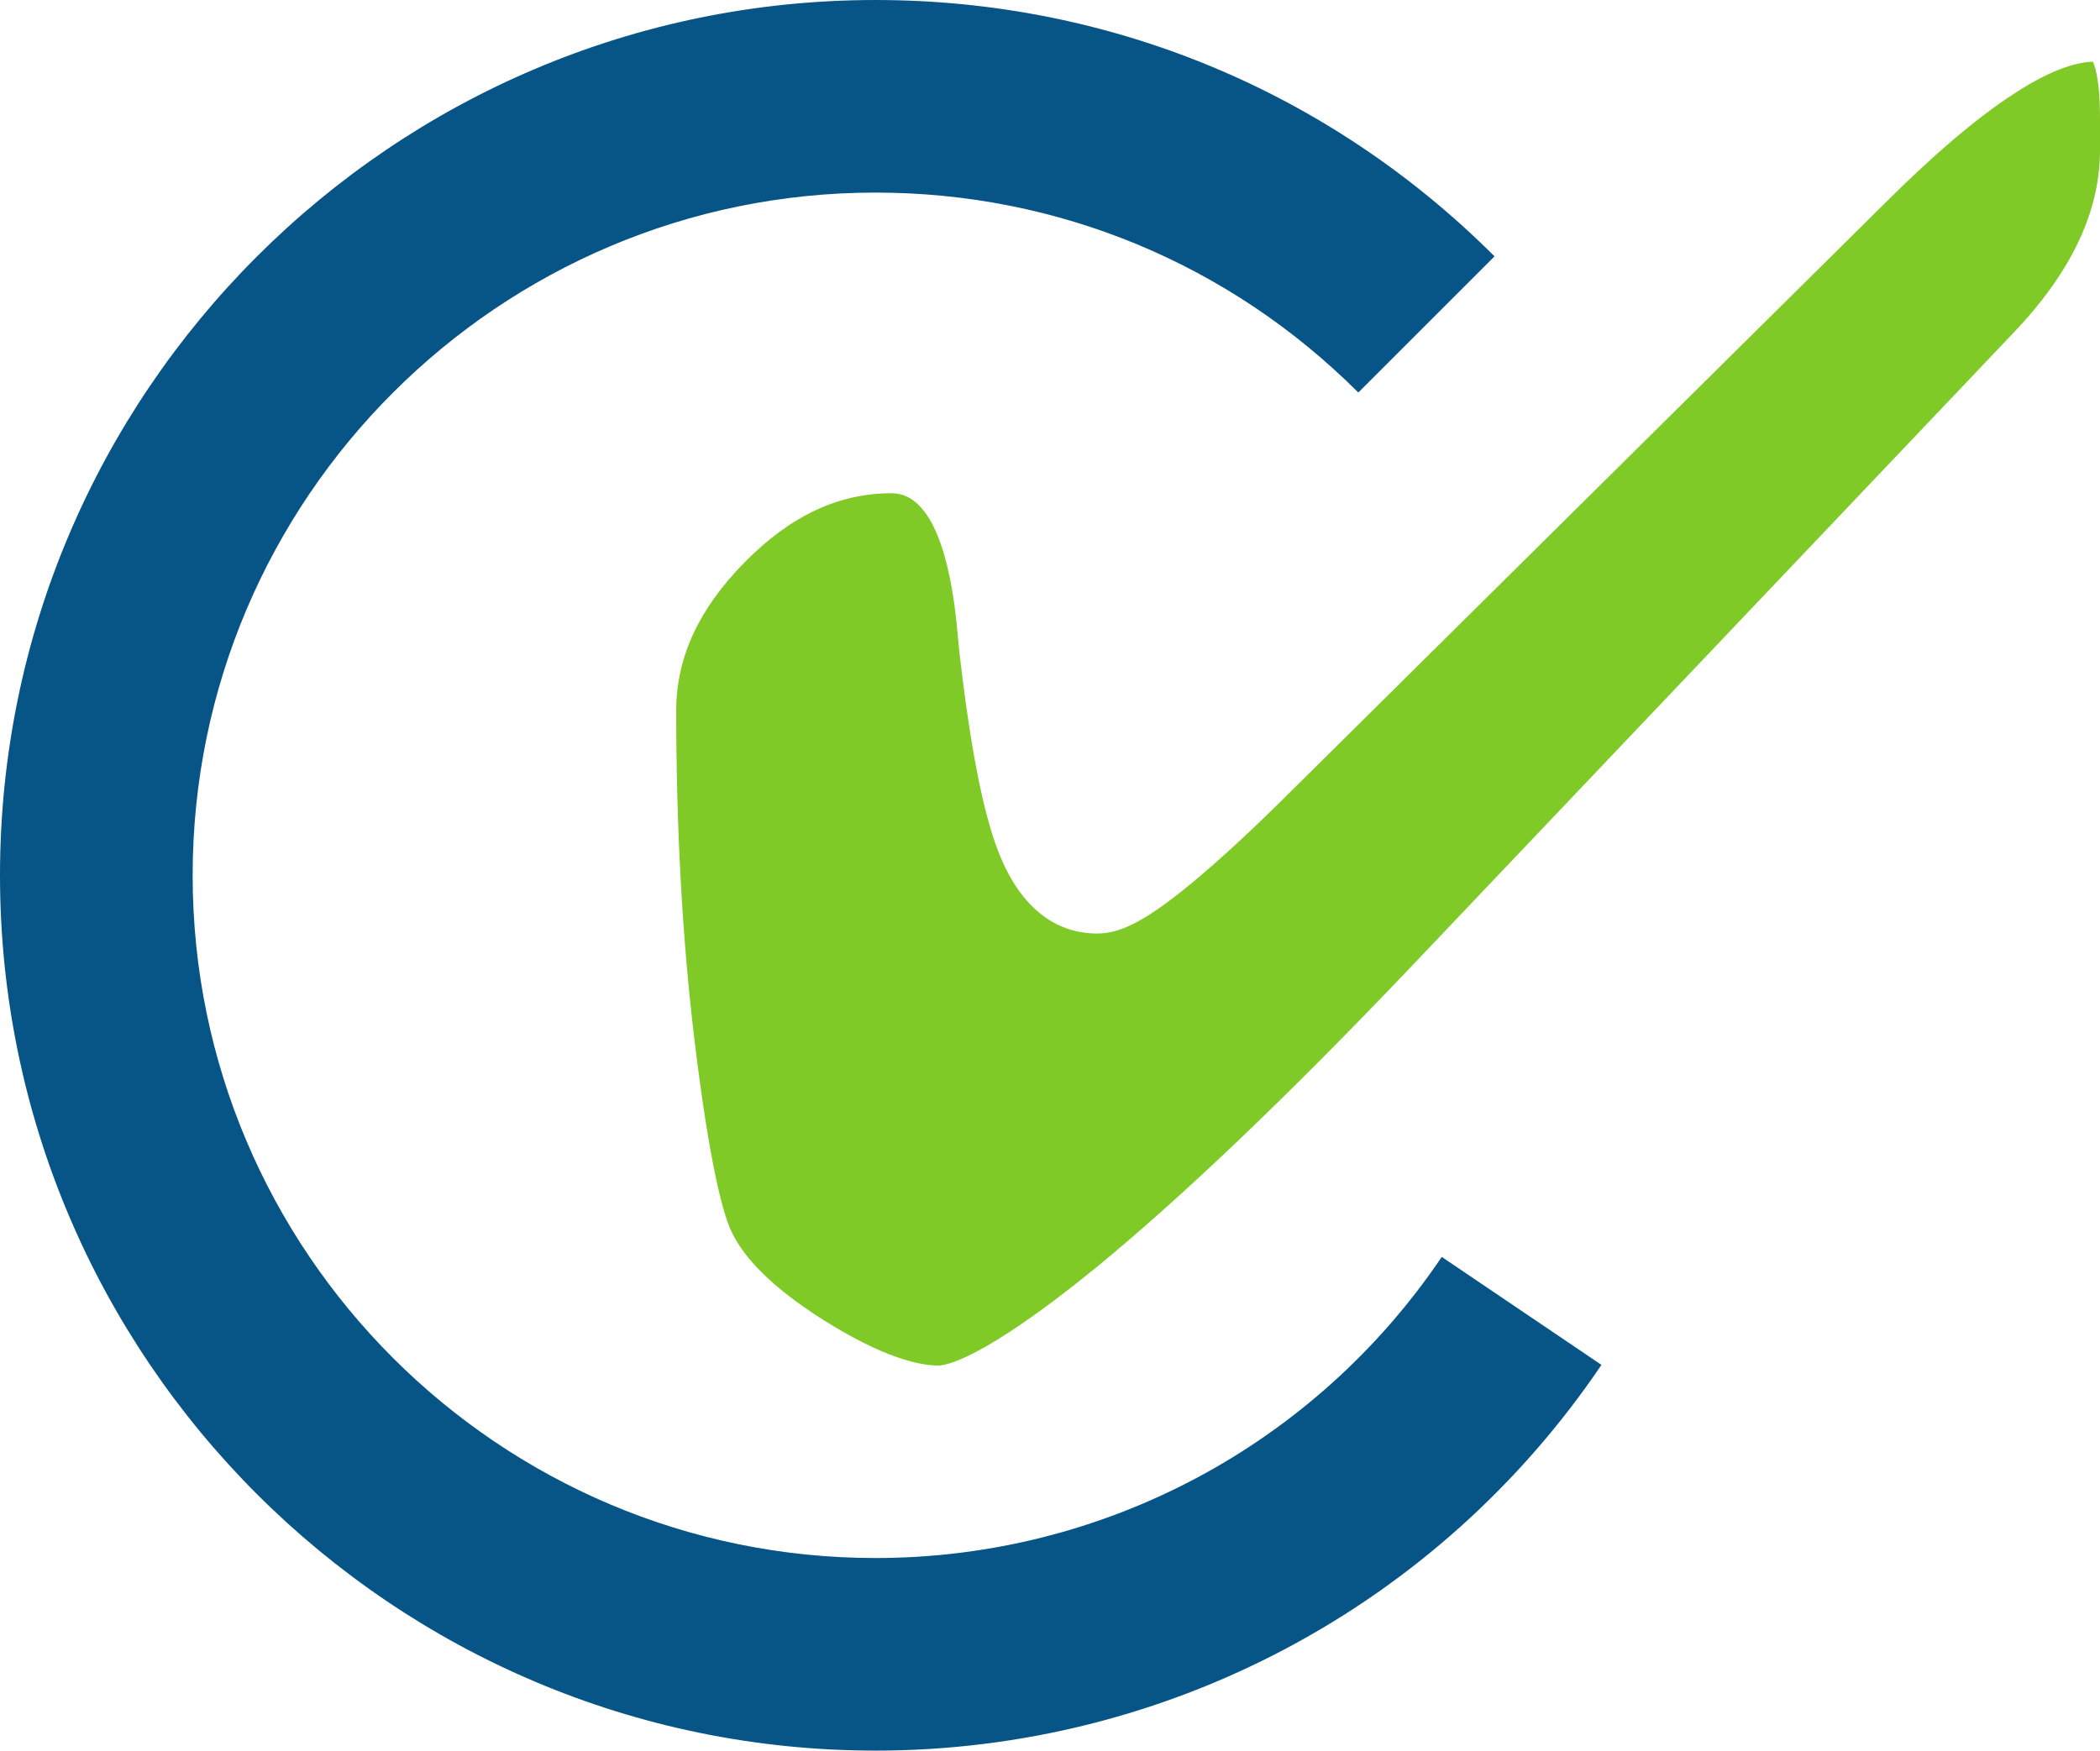<?xml version="1.0" encoding="UTF-8" standalone="no"?>
<svg
   xmlns:svg="http://www.w3.org/2000/svg"
   xmlns="http://www.w3.org/2000/svg"
   width="285.793pt"
   height="238.297pt"
   viewBox="0 0 285.793 238.297"
   version="1.1">
  <g
     id="surface1"
     transform="translate(-294.828,-190.785)">
    <path
       style="fill:#075487;fill-opacity:1;fill-rule:nonzero;stroke:none"
       d="m 413.98,429.082 c -65.695,0 -119.152,-53.457 -119.152,-119.148 0,-65.691 53.457,-119.148 119.152,-119.148 31.809,0 61.723,12.391 84.242,34.895 l -18.539,18.535 C 462.121,226.676 438.785,217 413.98,217 c -51.242,0 -92.934,41.68 -92.934,92.934 0,51.254 41.691,92.934 92.934,92.934 30.926,0 59.727,-15.309 77.059,-40.988 l 21.734,14.695 c -22.219,32.871 -59.152,52.508 -98.793,52.508"
       id="path2" />
    <path
       style="fill:#7fca26;fill-opacity:1;fill-rule:nonzero;stroke:none"
       d="m 486.855,322.391 81.871,-86.176 c 7.977,-8.344 11.895,-16.562 11.895,-25.035 v -4.277 c 0,-5.684 -0.82,-7.449 -0.988,-7.73 -1.816,0.102 -5.043,0.664 -10.738,4.379 -5.043,3.273 -10.934,8.293 -17.523,14.871 l -82.59,81.797 c -5.16,5.07 -9.59,9.062 -13.289,12.008 -5.133,4.047 -8.309,5.633 -11.355,5.633 -4.195,0 -9.945,-1.973 -13.527,-11.367 -2.035,-5.352 -3.738,-14.105 -5.211,-26.832 L 425,275.488 c -0.832,-7.961 -3.059,-17.562 -8.816,-17.562 -7.246,0 -13.801,3.07 -20.035,9.422 -6.246,6.348 -9.293,12.953 -9.293,20.172 0,16.055 0.832,31.133 2.484,44.828 2.113,17.539 3.969,23.633 4.875,25.73 1.73,3.969 5.914,8.09 12.48,12.266 8.246,5.223 13.172,6.32 15.859,6.32 0.848,0 5.84,-0.637 21.289,-13.211 11.727,-9.598 26.203,-23.398 43.012,-41.062"
       id="path4" />
  </g>
</svg>
